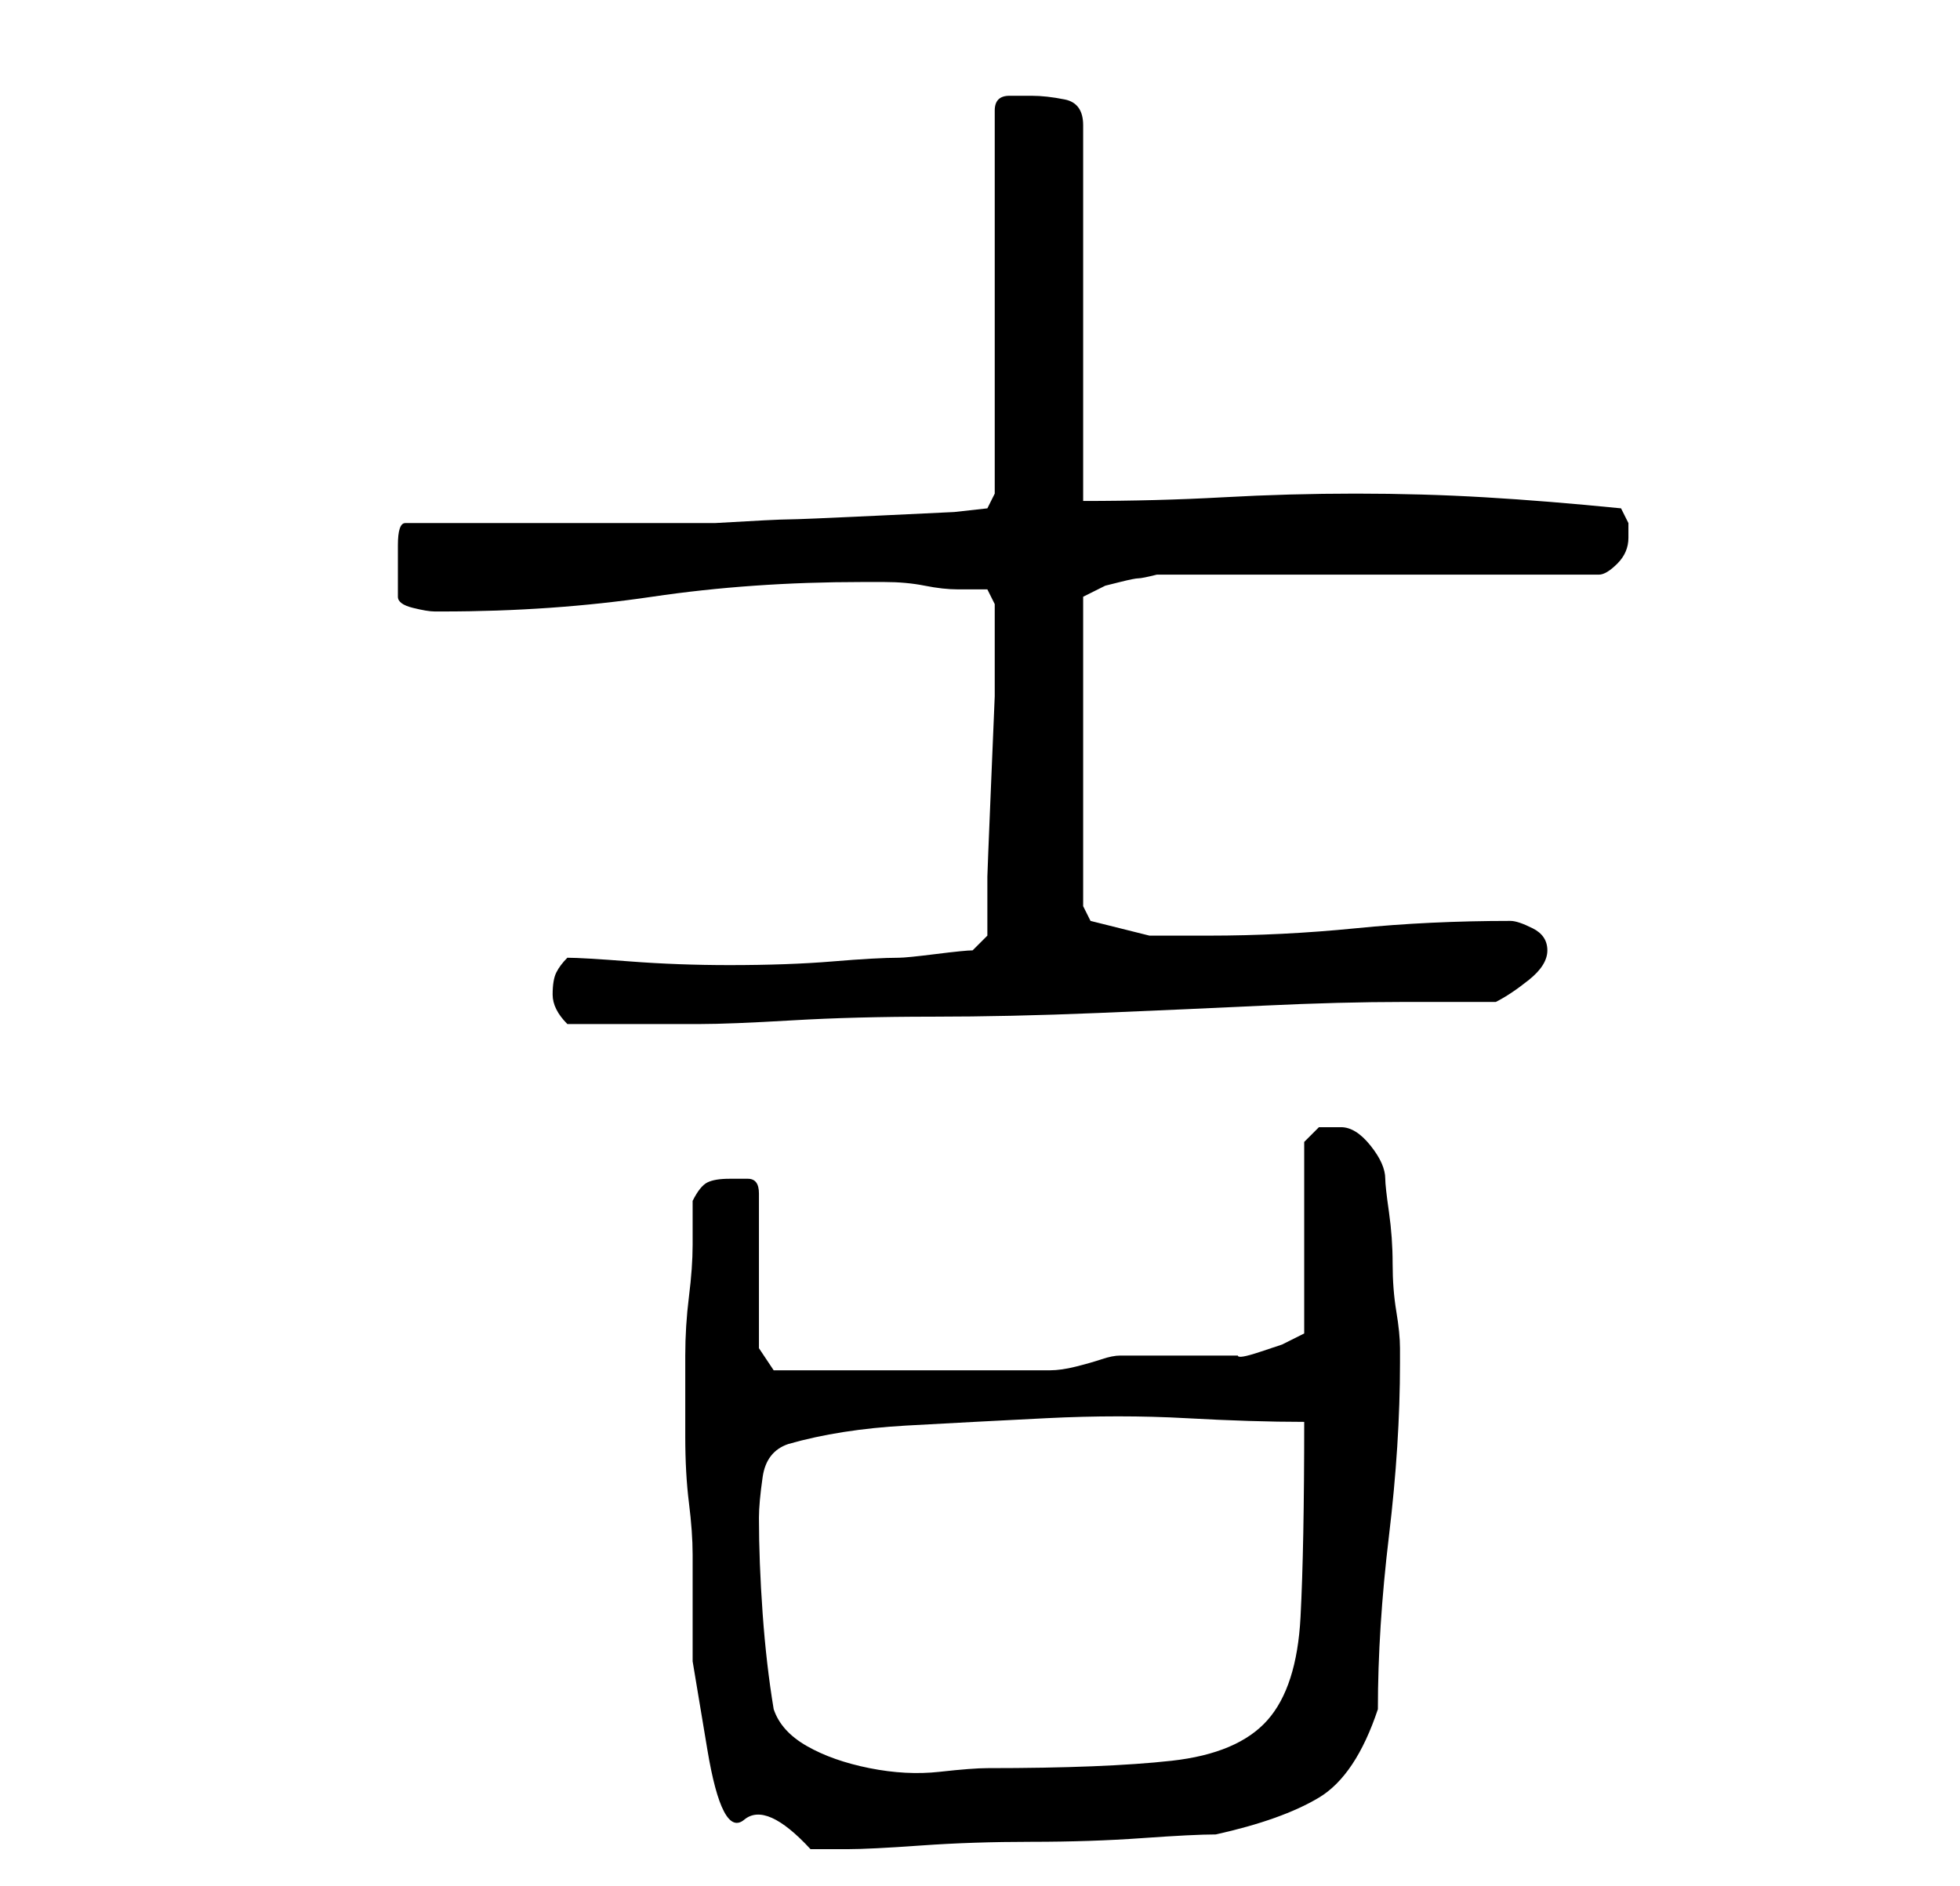 <?xml version="1.0" standalone="no"?>
<!DOCTYPE svg PUBLIC "-//W3C//DTD SVG 1.1//EN" "http://www.w3.org/Graphics/SVG/1.1/DTD/svg11.dtd" >
<svg xmlns="http://www.w3.org/2000/svg" xmlns:xlink="http://www.w3.org/1999/xlink" version="1.1" viewBox="-10 0 266 256">
   <path fill="currentColor"
d="M83 189v6q0 5 0.5 9t0.5 7v3v11.5t2 12t5 9.5t9 4h5q3 0 10 -0.5t15 -0.5t15 -0.5t10 -0.5q9 -2 14 -5t8 -12q0 -11 1.5 -23.5t1.5 -23.5v-2q0 -2 -0.5 -5t-0.5 -6.5t-0.5 -7t-0.5 -4.5q0 -2 -2 -4.5t-4 -2.5h-3t-2 2v26l-1 0.5l-2 1t-3 1t-3 0.5h-3h-5h-5h-3
q-1 0 -2.5 0.5t-3.5 1t-3.5 0.5h-2.5h-3h-6h-7h-5h-4h-4h-4h-2l-2 -3v-21q0 -2 -1.5 -2h-2.5q-2 0 -3 0.5t-2 2.5v6q0 3 -0.5 7t-0.5 8v5zM93 206q0 -2 0.5 -5.5t3.5 -4.5q7 -2 16 -2.5t19 -1t19 0t16 0.5q0 17 -0.5 26.5t-4.5 14t-13 5.5t-25 1q-2 0 -6.5 0.5t-9.5 -0.5
t-8.5 -3t-4.5 -5q-1 -6 -1.5 -13t-0.5 -13zM65 135q0 1 0.5 2t1.5 2h2h2.5h2.5h2h5.5h3.5q4 0 12.5 -0.5t19 -0.5t22.5 -0.5t22.5 -1t19 -0.5h12.5q2 -1 4.5 -3t2.5 -4t-2 -3t-3 -1q-11 0 -21 1t-20 1h-8t-8 -2l-0.5 -1l-0.5 -1v-42l1 -0.5l2 -1t2 -0.5t2.5 -0.5t2.5 -0.5h1
h59q1 0 2.5 -1.5t1.5 -3.5v-2t-1 -2q-10 -1 -18.5 -1.5t-17.5 -0.5t-18 0.5t-19 0.5v-51q0 -3 -2.5 -3.5t-4.5 -0.5h-3q-2 0 -2 2v52l-1 2l-4.5 0.5t-10.5 0.5t-12 0.5t-10 0.5h-42q-1 0 -1 3v3v2.5v1.5q0 1 2 1.5t3 0.5v0h1q15 0 28.5 -2t28.5 -2h3q3 0 5.5 0.5t4.5 0.5h4
t1 2v2v3v7.5t-0.5 12t-0.5 12.5v8l-2 2q-1 0 -5 0.5t-5 0.5q-3 0 -9 0.5t-14 0.5q-7 0 -13.5 -0.5t-8.5 -0.5q-1 1 -1.5 2t-0.5 3z" />
</svg>
